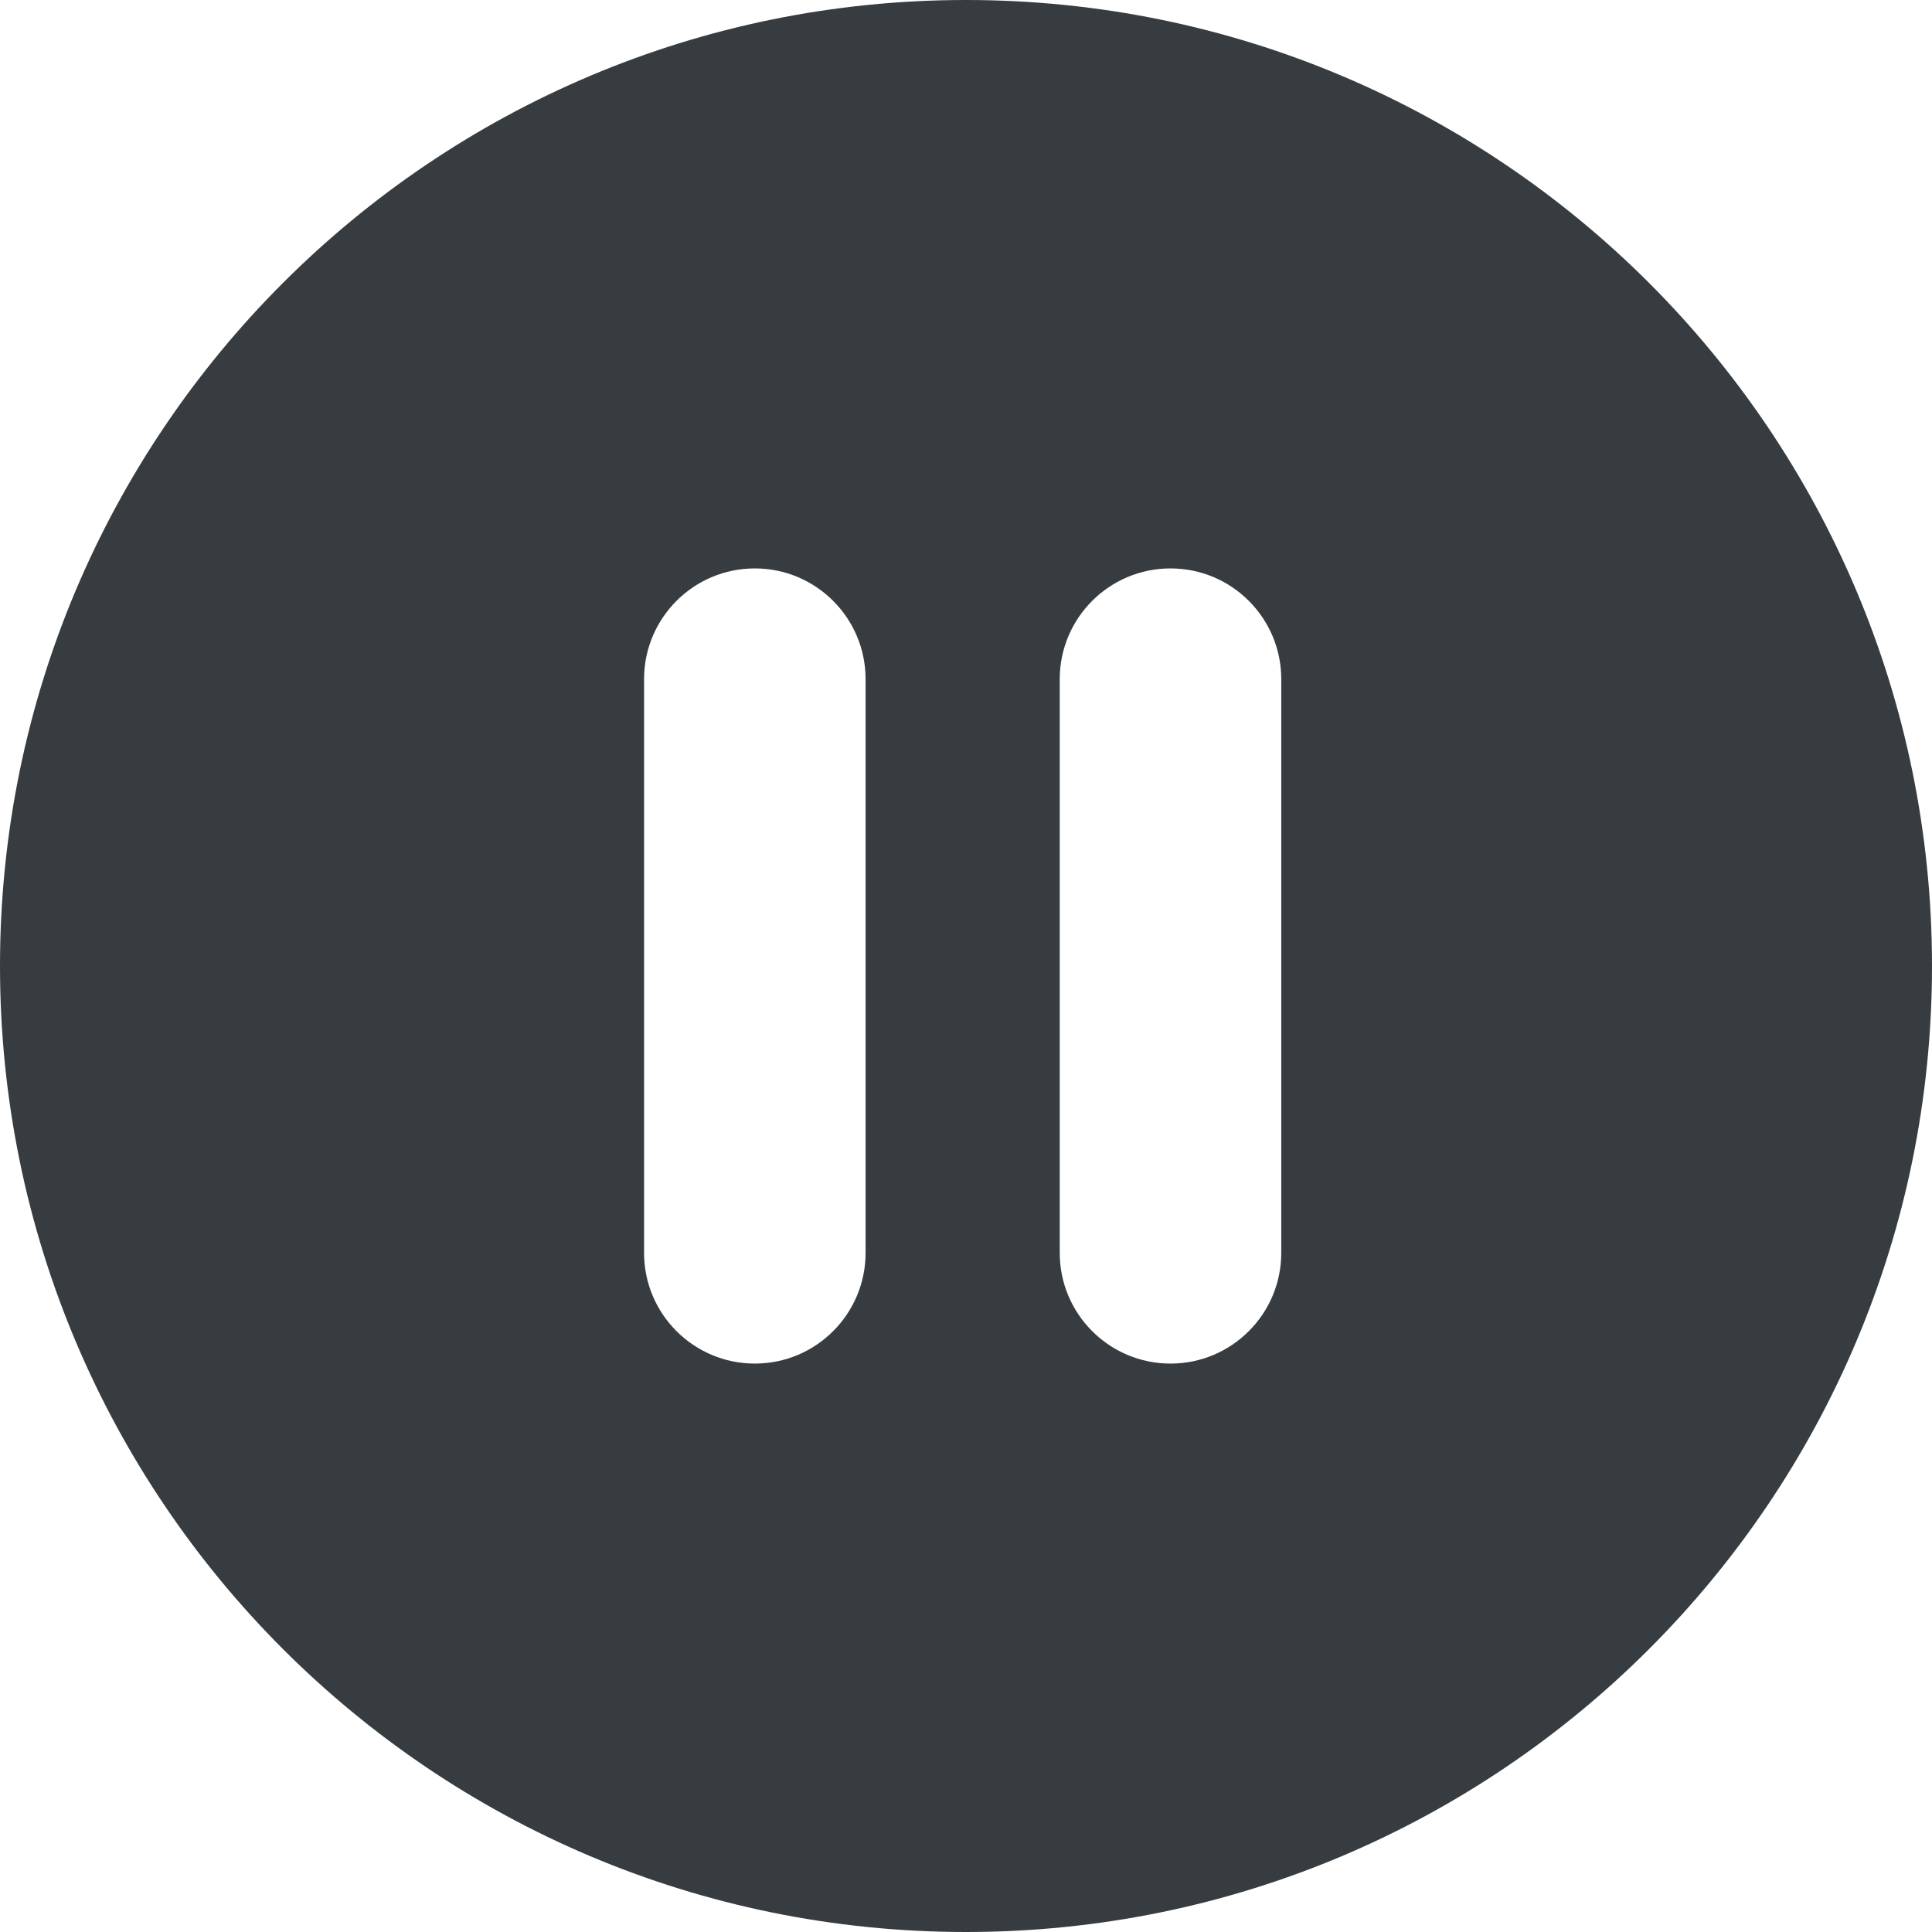 <svg width="33" height="33" viewBox="0 0 33 33" fill="none" xmlns="http://www.w3.org/2000/svg">
<path d="M16.5 0C7.388 0 0 7.387 0 16.5C0 25.612 7.388 33 16.5 33C25.613 33 33 25.612 33 16.5C33 7.387 25.613 0 16.5 0ZM14.785 21.399C14.785 22.444 13.938 23.291 12.893 23.291C11.848 23.291 11.001 22.444 11.001 21.399V11.601C11.001 10.556 11.848 9.709 12.893 9.709C13.938 9.709 14.785 10.556 14.785 11.601V21.399ZM21.885 21.399C21.885 22.444 21.038 23.291 19.993 23.291C18.948 23.291 18.101 22.444 18.101 21.399V11.601C18.101 10.556 18.948 9.709 19.993 9.709C21.038 9.709 21.885 10.556 21.885 11.601V21.399Z" fill="#363C40"/>
</svg>
